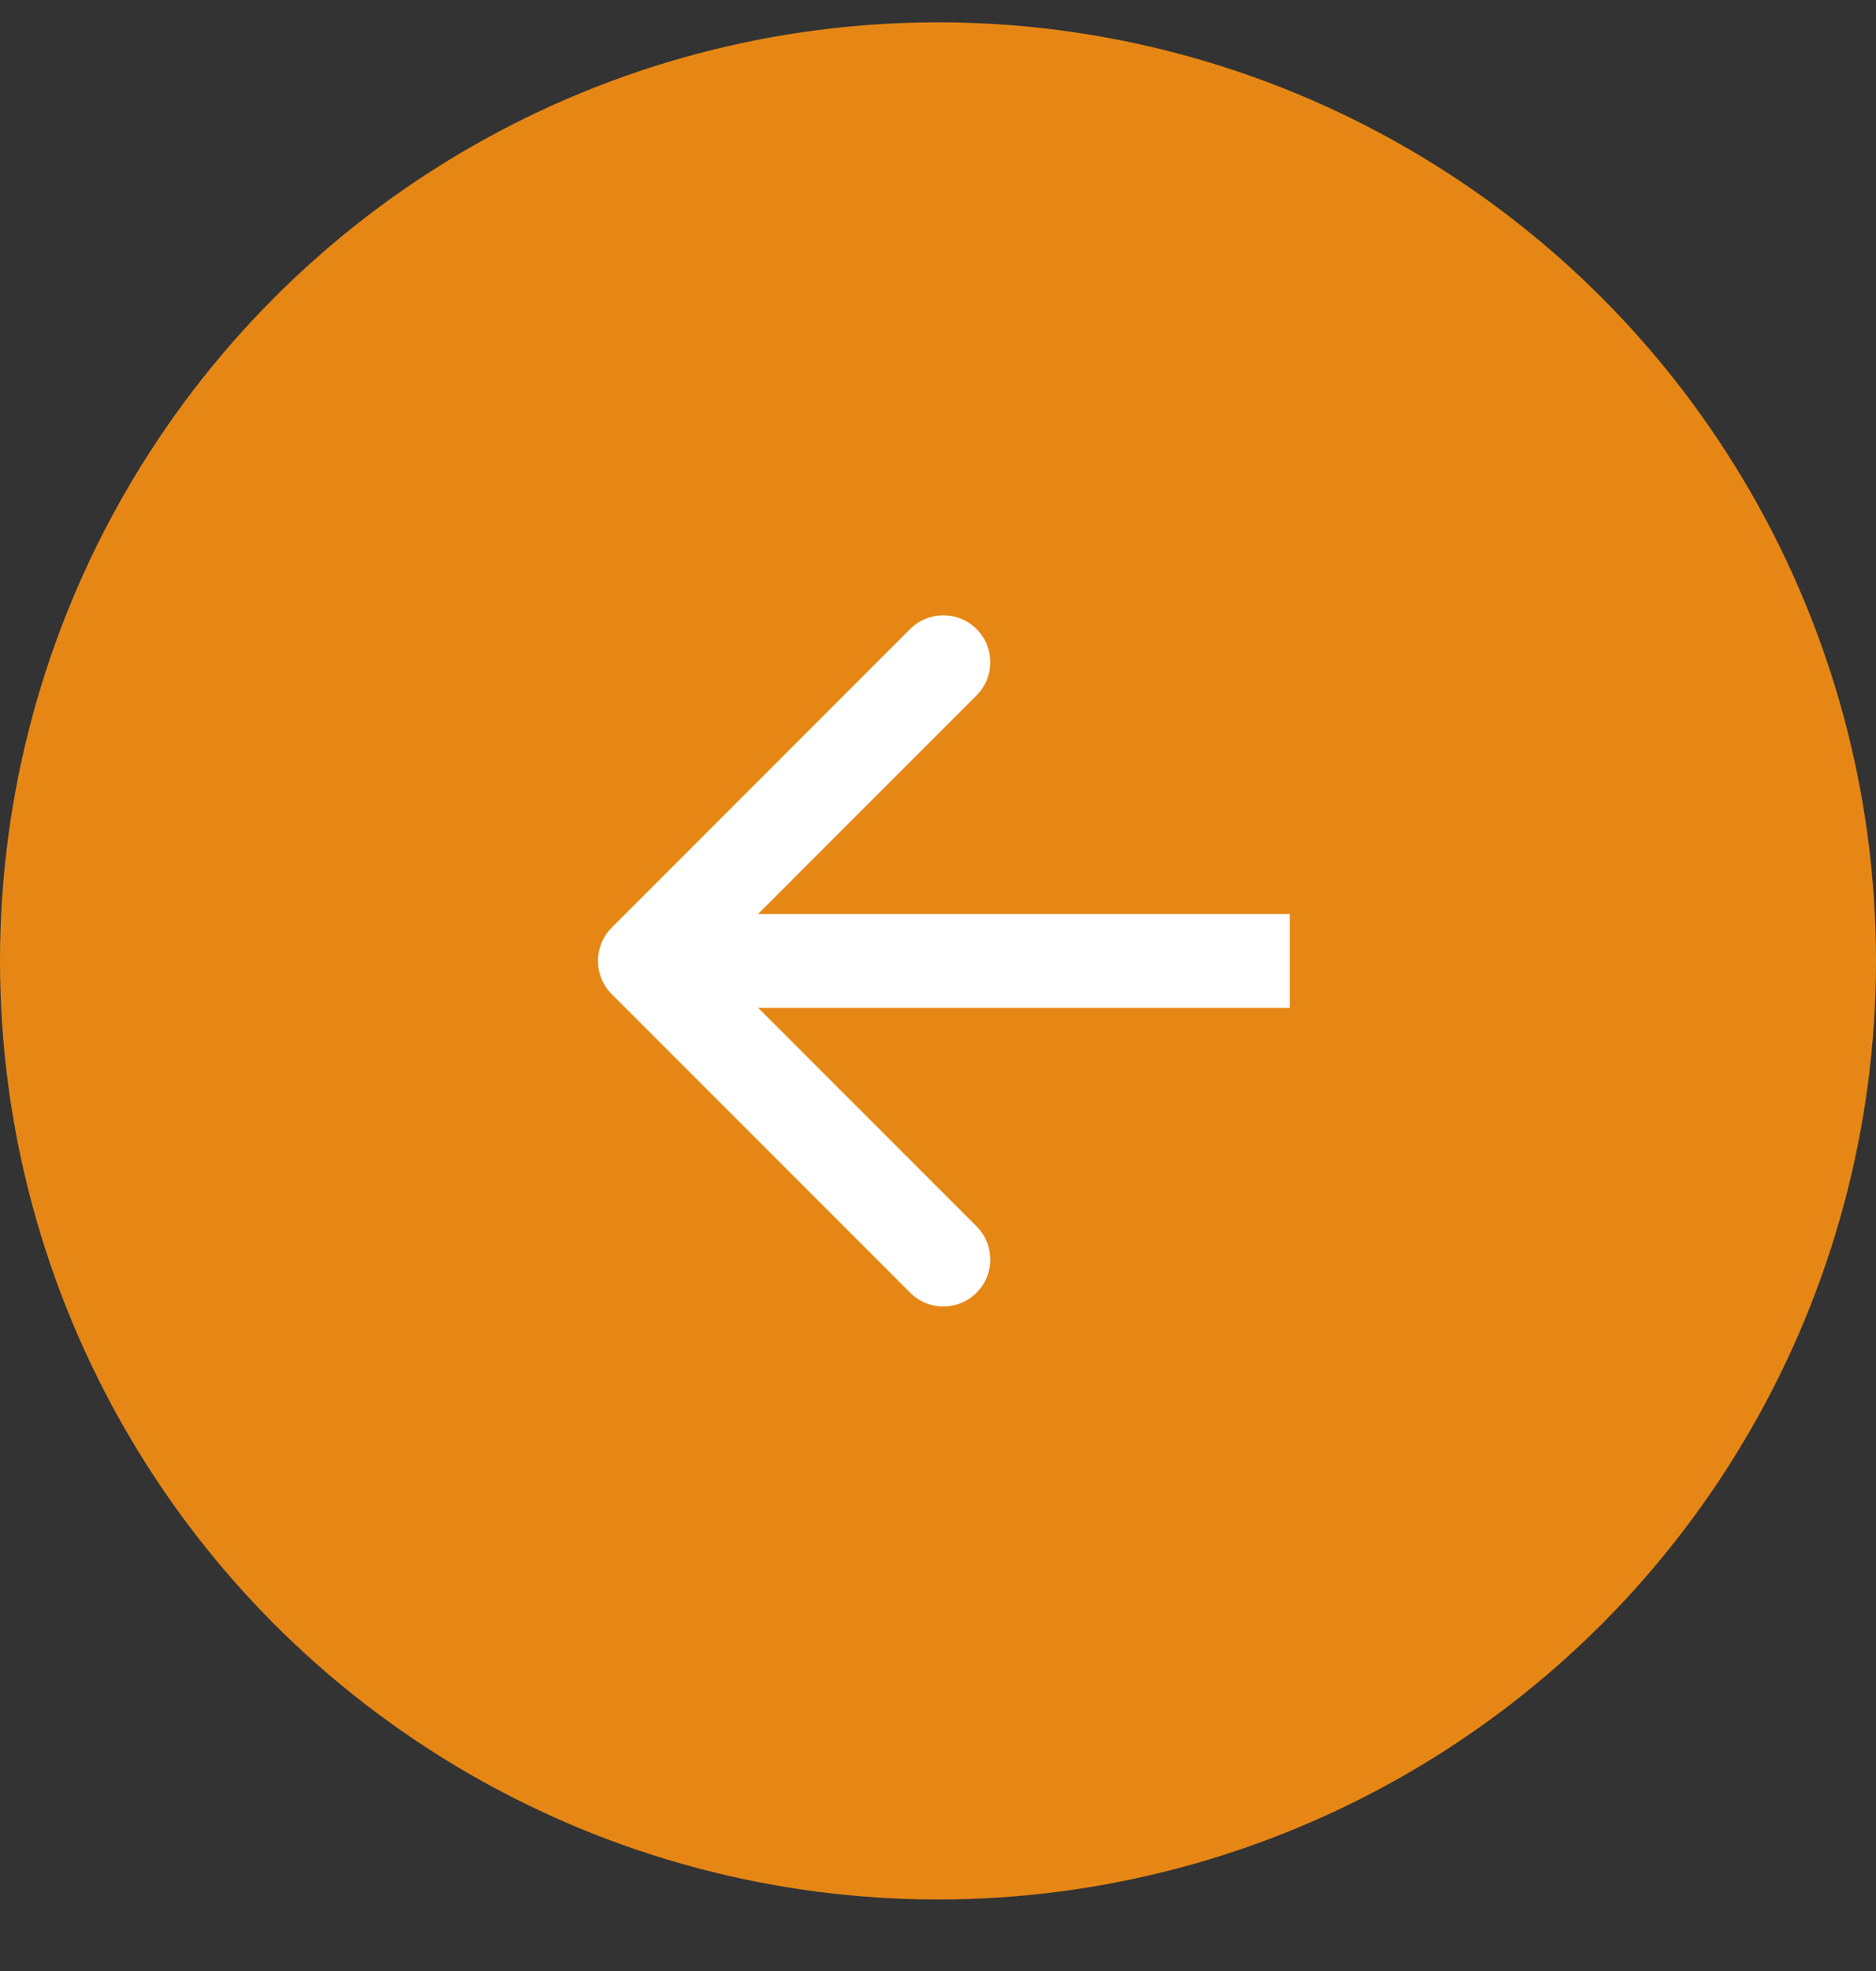 <svg width="20" height="21" viewBox="0 0 20 21" fill="none" xmlns="http://www.w3.org/2000/svg">
<rect x="0" y="0" width="20" height="21" fill="#333333" stroke="none"/>
<circle cx="10" cy="10.238" r="10" fill="#E68715"/>
<path d="M6.521 9.884C6.326 10.08 6.326 10.396 6.521 10.591L9.703 13.773C9.899 13.969 10.215 13.969 10.411 13.773C10.606 13.578 10.606 13.262 10.411 13.066L7.582 10.238L10.411 7.409C10.606 7.214 10.606 6.898 10.411 6.702C10.215 6.507 9.899 6.507 9.703 6.702L6.521 9.884ZM13.75 9.738L6.875 9.738L6.875 10.738L13.75 10.738L13.75 9.738Z" fill="white"/>
</svg>
